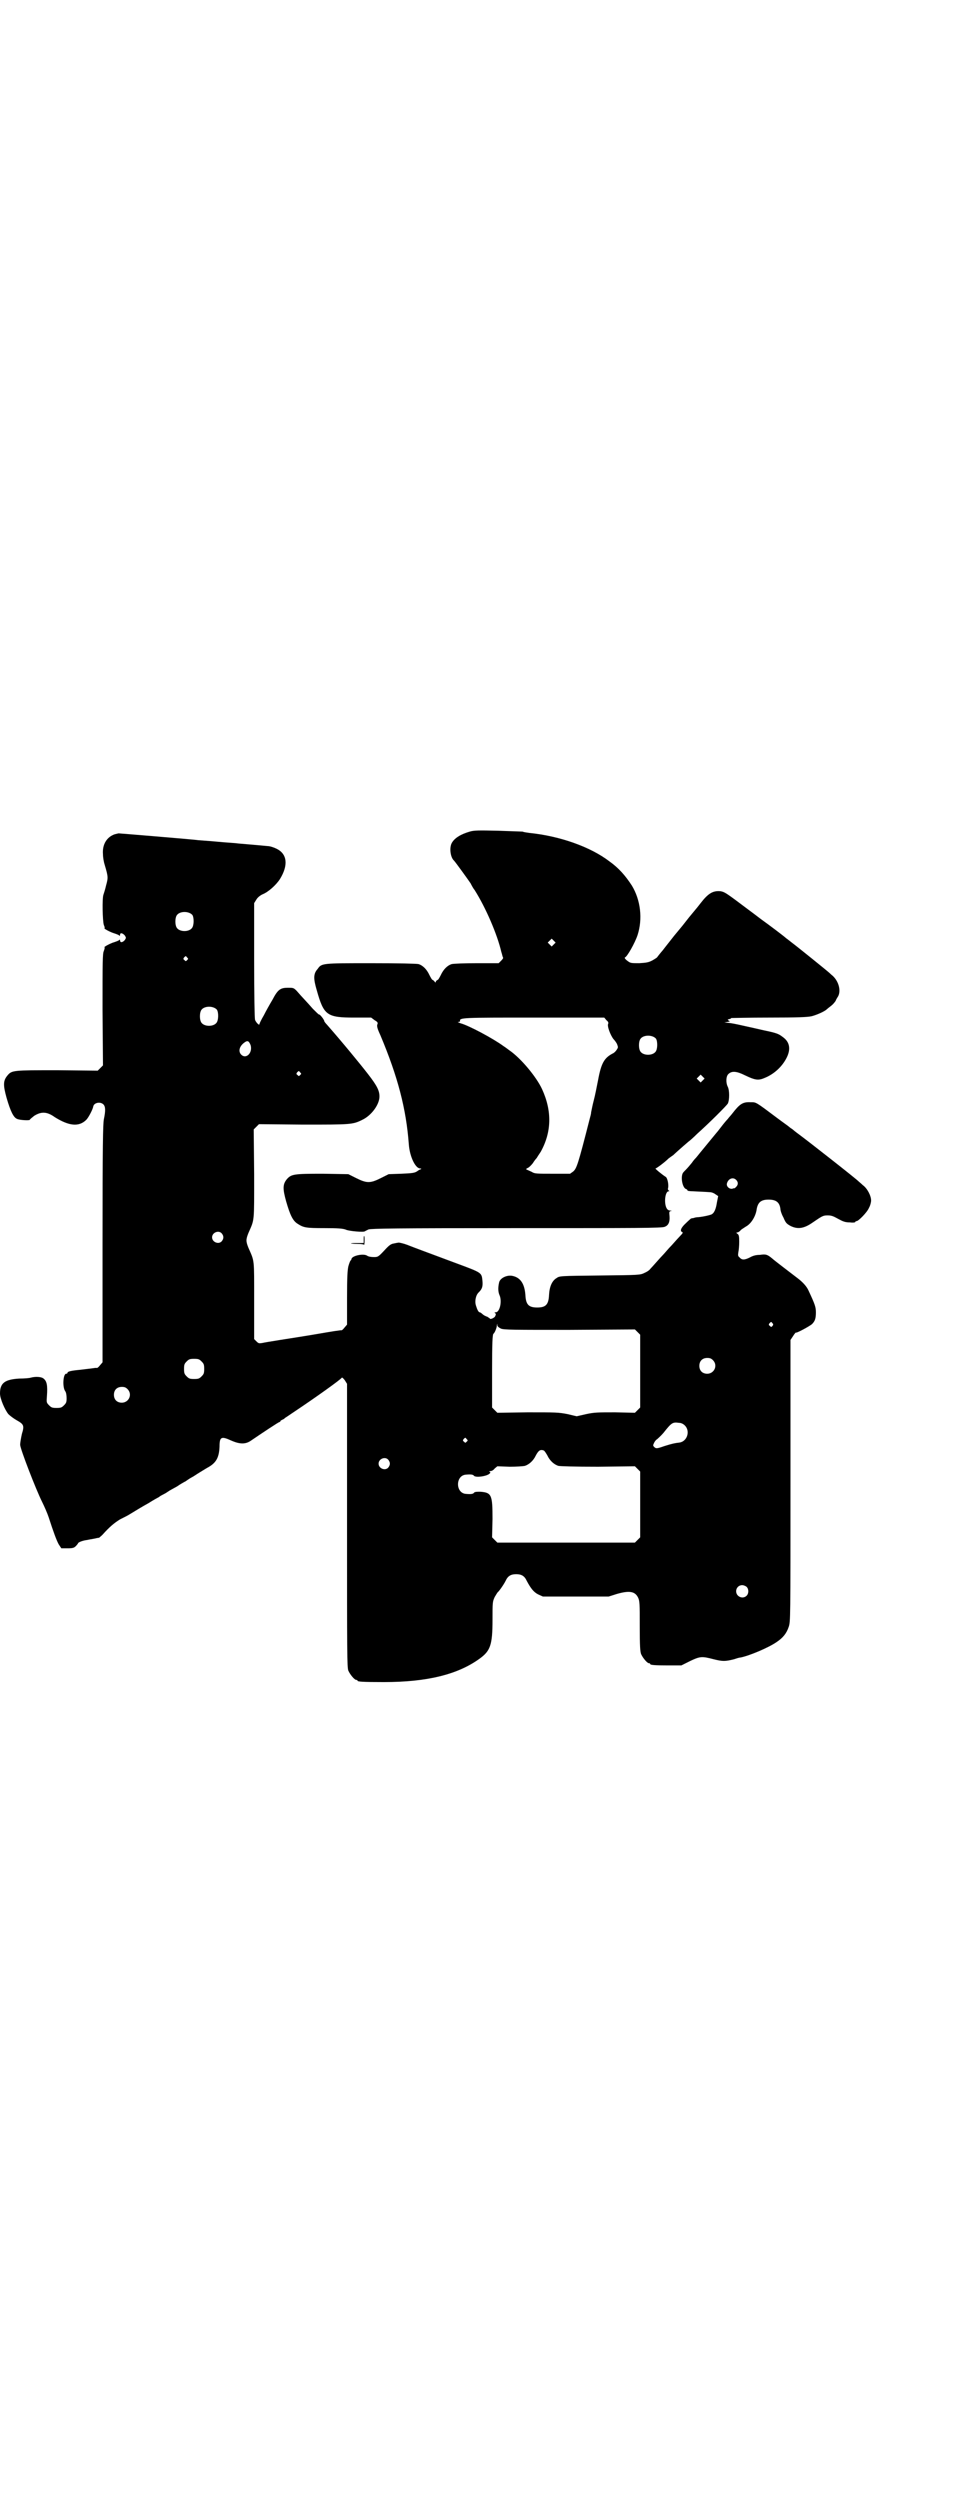 <?xml version="1.0" standalone="no"?>
<!DOCTYPE svg PUBLIC "-//W3C//DTD SVG 20010904//EN"
 "http://www.w3.org/TR/2001/REC-SVG-20010904/DTD/svg10.dtd">
<svg version="1.0" xmlns="http://www.w3.org/2000/svg"
 width="1100pt" height="2850pt" viewBox="0 0 1100 2850"
 preserveAspectRatio="xMidYMid meet">
<g transform="translate(0,2850) scale(0.5,-0.5)"
fill="#000000" stroke="none">
<path d="M1072 3804 c-21 -6 -35 -15 -41 -26 -6 -11 -3 -33 5 -40 3 -3 32 -43
38 -52 3 -6 7 -13 9 -15 26 -41 52 -102 61 -141 2 -6 3 -12 4 -13 1 -1 -1 -4
-4 -7 l-6 -6 -49 0 c-30 0 -53 -1 -58 -2 -10 -3 -19 -12 -25 -25 -3 -6 -6 -11
-7 -11 -1 0 -3 -2 -4 -3 -1 -4 -1 -4 -4 0 -1 1 -3 3 -4 3 -1 0 -4 5 -7 11 -6
13 -15 22 -25 25 -5 1 -43 2 -109 2 -111 0 -112 0 -121 -13 -10 -11 -10 -22
-2 -49 16 -57 23 -62 86 -62 l38 0 8 -6 c7 -4 8 -6 6 -10 -1 -4 0 -9 7 -24 40
-95 59 -168 65 -249 2 -28 15 -55 26 -55 3 0 3 -1 1 -2 -2 0 -6 -3 -9 -5 -5
-3 -10 -4 -35 -5 l-29 -1 -18 -9 c-24 -12 -32 -12 -56 0 l-18 9 -59 1 c-65 0
-71 -1 -81 -12 -10 -12 -10 -22 -2 -51 9 -31 15 -44 26 -51 14 -9 19 -10 61
-10 33 0 41 -1 48 -3 7 -4 44 -7 45 -4 0 0 4 2 8 4 7 2 58 3 339 3 272 0 331
0 337 3 8 3 12 10 11 24 -1 10 -1 11 3 12 3 0 2 1 -1 1 -4 0 -7 2 -9 6 -6 12
-3 38 5 38 2 0 2 0 0 2 -2 1 -2 4 -1 7 1 8 -2 22 -6 24 -8 5 -25 19 -23 19 2
0 21 14 30 23 3 2 8 6 10 7 3 3 22 20 35 31 3 2 12 10 20 18 28 25 67 64 70
69 4 8 4 30 0 38 -5 10 -4 24 1 29 8 8 19 7 39 -3 21 -10 29 -12 43 -6 23 9
42 27 52 48 9 19 6 35 -10 46 -9 7 -14 9 -43 15 -13 3 -35 8 -49 11 -13 3 -28
6 -33 6 l-8 1 7 1 c6 1 7 1 3 3 -2 2 -3 3 -1 3 1 0 3 1 4 1 1 0 2 1 3 2 1 0
40 1 86 1 67 0 87 1 97 3 12 3 30 11 35 16 1 1 6 5 10 8 4 3 8 8 10 11 1 3 4
8 6 11 7 14 0 37 -16 49 -4 4 -8 7 -9 8 -1 1 -65 53 -81 65 -4 3 -10 8 -13 10
-4 4 -40 31 -54 41 -3 2 -17 13 -32 24 -53 40 -54 40 -63 42 -18 2 -29 -5 -46
-27 -3 -4 -11 -14 -17 -21 -6 -7 -14 -17 -17 -21 -3 -4 -11 -14 -17 -21 -6 -7
-14 -17 -17 -21 -3 -4 -12 -15 -18 -23 -7 -8 -13 -16 -13 -16 0 -1 -5 -4 -10
-7 -9 -5 -14 -6 -31 -7 -20 0 -20 0 -28 6 -4 3 -6 6 -5 7 5 1 23 33 29 51 12
37 7 80 -13 113 -15 23 -30 40 -51 55 -43 33 -113 58 -183 65 -7 1 -14 2 -15
3 -1 0 -26 1 -56 2 -45 1 -55 1 -65 -2z m192 -257 l-5 -5 -4 4 -5 5 4 4 5 5 4
-4 5 -5 -4 -4z m120 -173 c4 -3 5 -6 4 -8 -3 -5 5 -26 12 -35 2 -2 6 -7 8 -11
3 -8 3 -8 -1 -14 -2 -3 -6 -7 -9 -8 -19 -10 -26 -22 -33 -60 -3 -15 -7 -36
-10 -47 -3 -11 -5 -23 -6 -27 0 -4 -2 -10 -3 -14 -27 -106 -30 -114 -38 -121
l-7 -5 -40 0 c-36 0 -41 0 -47 4 -4 2 -9 4 -11 5 -3 1 -3 2 1 4 3 1 8 6 12 11
3 5 7 10 9 12 1 2 5 8 9 14 25 45 26 93 3 143 -13 28 -48 70 -74 88 -3 2 -9 7
-14 10 -23 17 -79 47 -98 52 -5 2 -8 3 -5 3 2 0 4 1 4 2 -2 8 5 8 169 8 l160
0 5 -6z m113 -42 c4 -6 4 -24 -1 -30 -7 -9 -27 -9 -34 0 -5 6 -5 24 0 30 7 9
27 9 35 0z m107 -95 l-5 -5 -4 4 -5 5 4 4 5 5 4 -4 5 -5 -4 -4z"/>
<path d="M262 3798 c-18 -6 -29 -23 -27 -46 0 -7 2 -18 4 -24 8 -27 8 -29 3
-47 -2 -9 -5 -18 -6 -21 -3 -8 -2 -60 1 -69 2 -4 2 -7 2 -7 -5 0 14 -10 22
-12 6 -2 11 -4 11 -5 1 -1 2 -1 2 2 0 5 6 4 11 -2 3 -5 3 -5 0 -10 -5 -6 -11
-7 -11 -1 0 2 -1 2 -2 1 0 -1 -5 -3 -11 -5 -8 -2 -27 -12 -22 -12 0 0 0 -3 -2
-8 -3 -6 -3 -25 -3 -134 l1 -127 -6 -6 -6 -6 -92 1 c-101 0 -104 0 -114 -12
-10 -12 -10 -22 -2 -51 9 -31 16 -45 24 -48 6 -3 29 -4 29 -2 0 1 5 5 10 9 16
10 29 10 47 -3 32 -20 55 -23 72 -6 5 5 15 24 16 31 2 8 16 11 23 4 5 -5 5
-15 1 -34 -2 -11 -3 -57 -3 -284 l0 -270 -6 -7 c-3 -4 -6 -6 -7 -6 0 1 -6 0
-13 -1 -7 -1 -18 -2 -25 -3 -22 -2 -29 -4 -29 -7 0 -1 -1 -2 -3 -2 -7 0 -9
-31 -2 -40 2 -3 3 -9 3 -16 0 -9 -1 -11 -6 -16 -5 -5 -7 -6 -17 -6 -10 0 -12
1 -17 6 -6 6 -6 7 -5 20 2 26 0 36 -9 42 -5 3 -17 4 -28 1 -3 -1 -14 -2 -26
-2 -33 -2 -44 -10 -44 -34 0 -12 11 -37 19 -47 4 -4 12 -10 19 -14 16 -9 18
-12 12 -31 -2 -9 -4 -20 -4 -25 0 -9 36 -102 50 -130 5 -10 12 -26 15 -35 11
-34 18 -53 23 -62 l6 -9 14 0 c12 0 15 1 19 5 3 3 5 6 5 6 0 3 12 7 21 8 4 1
11 2 16 3 4 1 9 2 11 2 1 1 4 3 8 7 16 18 27 27 40 35 8 4 18 9 21 11 20 12
26 16 44 26 11 7 22 13 24 14 2 2 6 4 8 5 2 1 8 4 12 7 4 3 14 8 21 12 7 5 16
10 20 12 4 3 10 7 14 9 4 2 11 7 16 10 5 3 13 8 18 11 21 11 28 23 29 49 0 22
4 24 26 14 20 -9 33 -9 45 -1 28 19 64 43 66 43 1 0 2 1 2 2 0 1 2 2 4 3 2 1
5 2 6 4 2 1 12 8 24 16 45 30 104 72 106 76 1 1 4 -2 7 -6 l5 -8 0 -323 c0
-291 0 -324 3 -331 4 -9 14 -21 18 -21 2 0 3 -1 3 -2 0 -2 11 -3 60 -3 98 0
168 17 218 53 25 18 30 31 30 89 0 40 0 41 5 52 3 5 6 10 7 11 2 1 13 16 18
26 5 11 12 15 24 15 12 0 19 -4 24 -15 9 -17 16 -26 26 -31 l11 -5 75 0 75 0
19 6 c28 8 41 6 48 -8 4 -8 4 -14 4 -65 0 -47 1 -58 3 -64 4 -9 14 -21 18 -21
2 0 3 -1 3 -2 0 -2 10 -3 41 -3 l30 0 20 10 c23 11 27 11 54 4 20 -5 26 -5 46
0 6 2 12 4 15 4 20 4 63 22 82 35 15 10 23 20 28 35 4 12 4 16 4 333 l0 321 6
9 c3 5 6 8 6 8 0 -3 31 14 37 19 7 7 9 13 9 27 0 12 -2 18 -17 50 -4 9 -13 19
-25 28 -9 7 -54 41 -58 45 -11 9 -14 10 -28 8 -9 0 -16 -2 -23 -6 -12 -6 -18
-6 -23 0 -4 3 -4 5 -3 12 1 4 2 15 2 24 0 13 -1 16 -4 18 -3 2 -3 3 -1 3 2 0
6 2 9 6 4 3 9 6 12 8 11 6 22 23 24 40 3 15 10 21 27 21 17 0 25 -6 27 -21 0
-4 3 -13 7 -20 5 -12 7 -14 16 -19 16 -8 30 -6 48 6 25 17 26 18 37 18 9 0 13
-2 24 -8 11 -6 16 -8 27 -8 7 -1 12 0 12 1 0 1 1 2 3 2 4 0 24 20 28 30 3 5 5
13 5 17 0 11 -9 28 -19 35 -4 4 -8 7 -9 8 -3 4 -114 91 -137 108 -7 5 -13 10
-14 11 -1 1 -5 3 -7 5 -2 2 -15 11 -27 20 -52 39 -49 37 -62 37 -18 1 -25 -4
-42 -26 -3 -4 -8 -9 -10 -12 -2 -2 -9 -10 -15 -18 -6 -8 -11 -14 -12 -15 -1
-1 -27 -33 -37 -45 -4 -5 -8 -10 -9 -11 -1 -1 -5 -5 -9 -11 -4 -5 -10 -12 -13
-15 -3 -3 -7 -7 -8 -9 -5 -11 0 -34 8 -36 2 -1 3 -2 3 -3 -1 -1 5 -2 13 -2 16
-1 24 -1 37 -2 5 0 10 -2 14 -5 l6 -4 -3 -15 c-2 -14 -6 -23 -11 -26 -2 -2
-20 -6 -31 -7 -4 0 -9 -1 -11 -2 -2 0 -5 -1 -6 -1 0 0 -6 -5 -12 -11 -11 -10
-14 -18 -8 -20 2 -1 1 -3 -4 -8 -3 -3 -12 -13 -20 -22 -8 -8 -16 -18 -19 -21
-7 -7 -25 -28 -30 -33 -2 -3 -8 -7 -13 -9 -10 -5 -12 -5 -102 -6 -92 -1 -92
-1 -99 -6 -10 -6 -16 -19 -17 -38 -1 -22 -7 -29 -27 -29 -20 0 -26 7 -27 29
-2 25 -11 39 -29 43 -13 3 -29 -5 -31 -15 -3 -13 -2 -22 1 -29 6 -13 1 -39 -9
-39 -3 0 -3 0 -1 -2 2 -1 2 -3 0 -7 -2 -4 -12 -8 -12 -5 0 0 -3 2 -6 4 -4 1
-9 4 -11 6 -2 2 -5 4 -6 4 -3 0 -6 6 -9 16 -3 10 0 24 7 30 8 8 9 14 8 26 -2
19 -1 18 -60 40 -59 22 -97 36 -112 42 -8 3 -17 5 -19 5 -1 0 -7 -1 -11 -2 -7
-1 -11 -4 -22 -16 -14 -15 -15 -15 -24 -15 -6 0 -12 1 -15 3 -8 6 -36 0 -36
-8 0 -1 -1 -2 -2 -3 -1 -1 -3 -6 -5 -13 -2 -9 -3 -24 -3 -73 l0 -60 -6 -7 c-3
-4 -6 -6 -6 -6 -1 1 -25 -3 -54 -8 -29 -5 -68 -11 -87 -14 -19 -3 -37 -6 -41
-7 -7 -1 -8 -1 -13 4 l-5 5 0 88 c0 97 1 88 -13 120 -6 15 -6 19 0 34 14 32
13 22 13 134 l-1 102 6 6 6 6 101 -1 c109 0 113 0 135 11 21 10 39 35 39 53 0
13 -5 24 -26 51 -17 22 -58 72 -94 113 -3 3 -6 7 -6 8 0 3 -10 16 -12 15 -1 0
-7 6 -14 13 -13 15 -25 27 -37 41 -7 7 -8 7 -20 7 -17 0 -23 -4 -35 -27 -6
-10 -15 -26 -20 -36 -6 -10 -10 -19 -10 -20 0 -4 -8 4 -10 10 -1 3 -2 57 -2
136 l0 130 5 8 c3 5 8 9 14 12 13 5 31 21 40 35 19 31 17 57 -8 69 -6 3 -15 6
-20 6 -10 1 -55 5 -68 6 -5 1 -27 2 -47 4 -20 2 -42 3 -48 4 -29 3 -175 15
-177 15 -1 0 -5 -1 -9 -2z m177 -184 c4 -6 4 -24 -1 -30 -7 -9 -27 -9 -34 0
-5 6 -5 24 0 30 7 9 27 9 35 0z m-12 -97 c3 -3 3 -3 0 -6 -3 -3 -3 -3 -6 0 -3
2 -3 3 -1 6 4 4 4 4 7 0z m68 -119 c4 -6 4 -24 -1 -30 -7 -9 -27 -9 -34 0 -5
6 -5 24 0 30 7 9 27 9 35 0z m77 -81 c5 -18 -11 -33 -22 -21 -7 8 -3 20 9 28
6 4 9 3 13 -7z m113 -62 c3 -3 3 -3 0 -6 -3 -3 -3 -3 -6 0 -3 2 -3 3 -1 6 4 4
4 4 7 0z m995 -245 c5 -5 5 -11 0 -16 -2 -2 -4 -4 -4 -3 0 0 -2 0 -4 -1 -7 -2
-15 5 -13 12 3 11 14 15 21 8z m-1174 -122 c5 -6 5 -12 0 -18 -7 -8 -22 -2
-22 9 0 11 15 17 22 9z m1257 -205 c2 -2 2 -3 0 -6 -3 -3 -3 -3 -6 0 -3 2 -3
3 -1 6 4 4 4 4 7 0z m-620 -12 c6 -3 31 -3 156 -3 l150 1 6 -6 6 -6 0 -83 0
-83 -6 -6 -6 -6 -45 1 c-40 0 -47 0 -66 -4 l-22 -5 -21 5 c-21 4 -26 4 -91 4
l-69 -1 -6 6 -6 6 0 83 c0 65 1 83 3 85 3 2 8 14 8 20 1 4 1 4 1 -1 1 -3 4 -5
8 -7z m484 -72 c12 -12 3 -31 -13 -31 -11 0 -18 7 -18 18 0 11 7 18 18 18 6 0
9 -1 13 -5z m-1167 -3 c5 -5 6 -7 6 -17 0 -10 -1 -12 -6 -17 -5 -5 -7 -6 -17
-6 -10 0 -12 1 -17 6 -5 5 -6 7 -6 17 0 10 1 12 6 17 5 5 7 6 17 6 10 0 12 -1
17 -6z m-169 -63 c12 -12 3 -31 -13 -31 -11 0 -18 7 -18 18 0 11 7 18 18 18 6
0 9 -1 13 -5z m1272 -83 c13 -13 5 -37 -13 -39 -9 -1 -15 -2 -34 -8 -17 -6
-19 -6 -23 -2 -3 3 -3 4 0 10 2 4 5 7 7 8 1 1 8 7 14 14 19 24 21 25 36 23 4
0 9 -2 13 -6z m-498 -31 c3 -3 3 -3 0 -6 -3 -3 -3 -3 -6 0 -3 2 -3 3 -1 6 4 4
4 4 7 0z m176 -26 c2 -1 5 -6 8 -11 6 -13 16 -21 25 -24 4 -1 37 -2 91 -2 l84
1 6 -6 6 -6 0 -75 0 -75 -6 -6 -6 -6 -157 0 -157 0 -6 6 -6 6 1 42 c0 55 -2
60 -28 62 -7 0 -12 0 -14 -2 -2 -3 -6 -4 -18 -3 -25 1 -25 43 0 44 12 1 16 0
18 -3 5 -4 28 -1 35 5 2 2 3 3 1 4 -2 1 -2 2 1 2 3 0 7 2 10 6 l6 5 28 -1 c16
0 31 1 35 2 9 3 19 11 25 24 6 11 10 14 18 11z m-355 -21 c5 -6 5 -12 0 -18
-7 -8 -22 -2 -22 9 0 11 15 17 22 9z m818 -290 c5 -5 5 -15 0 -20 -9 -9 -24
-2 -24 10 0 8 6 14 14 14 3 0 8 -2 10 -4z"/>
<path d="M830 2874 l0 -8 -14 0 c-8 0 -15 0 -15 -1 -1 0 5 -1 14 -1 10 0 15
-1 16 -2 0 -2 1 2 1 9 0 6 0 11 -1 11 -1 0 -1 -4 -1 -8z"/>
</g>
</svg>
